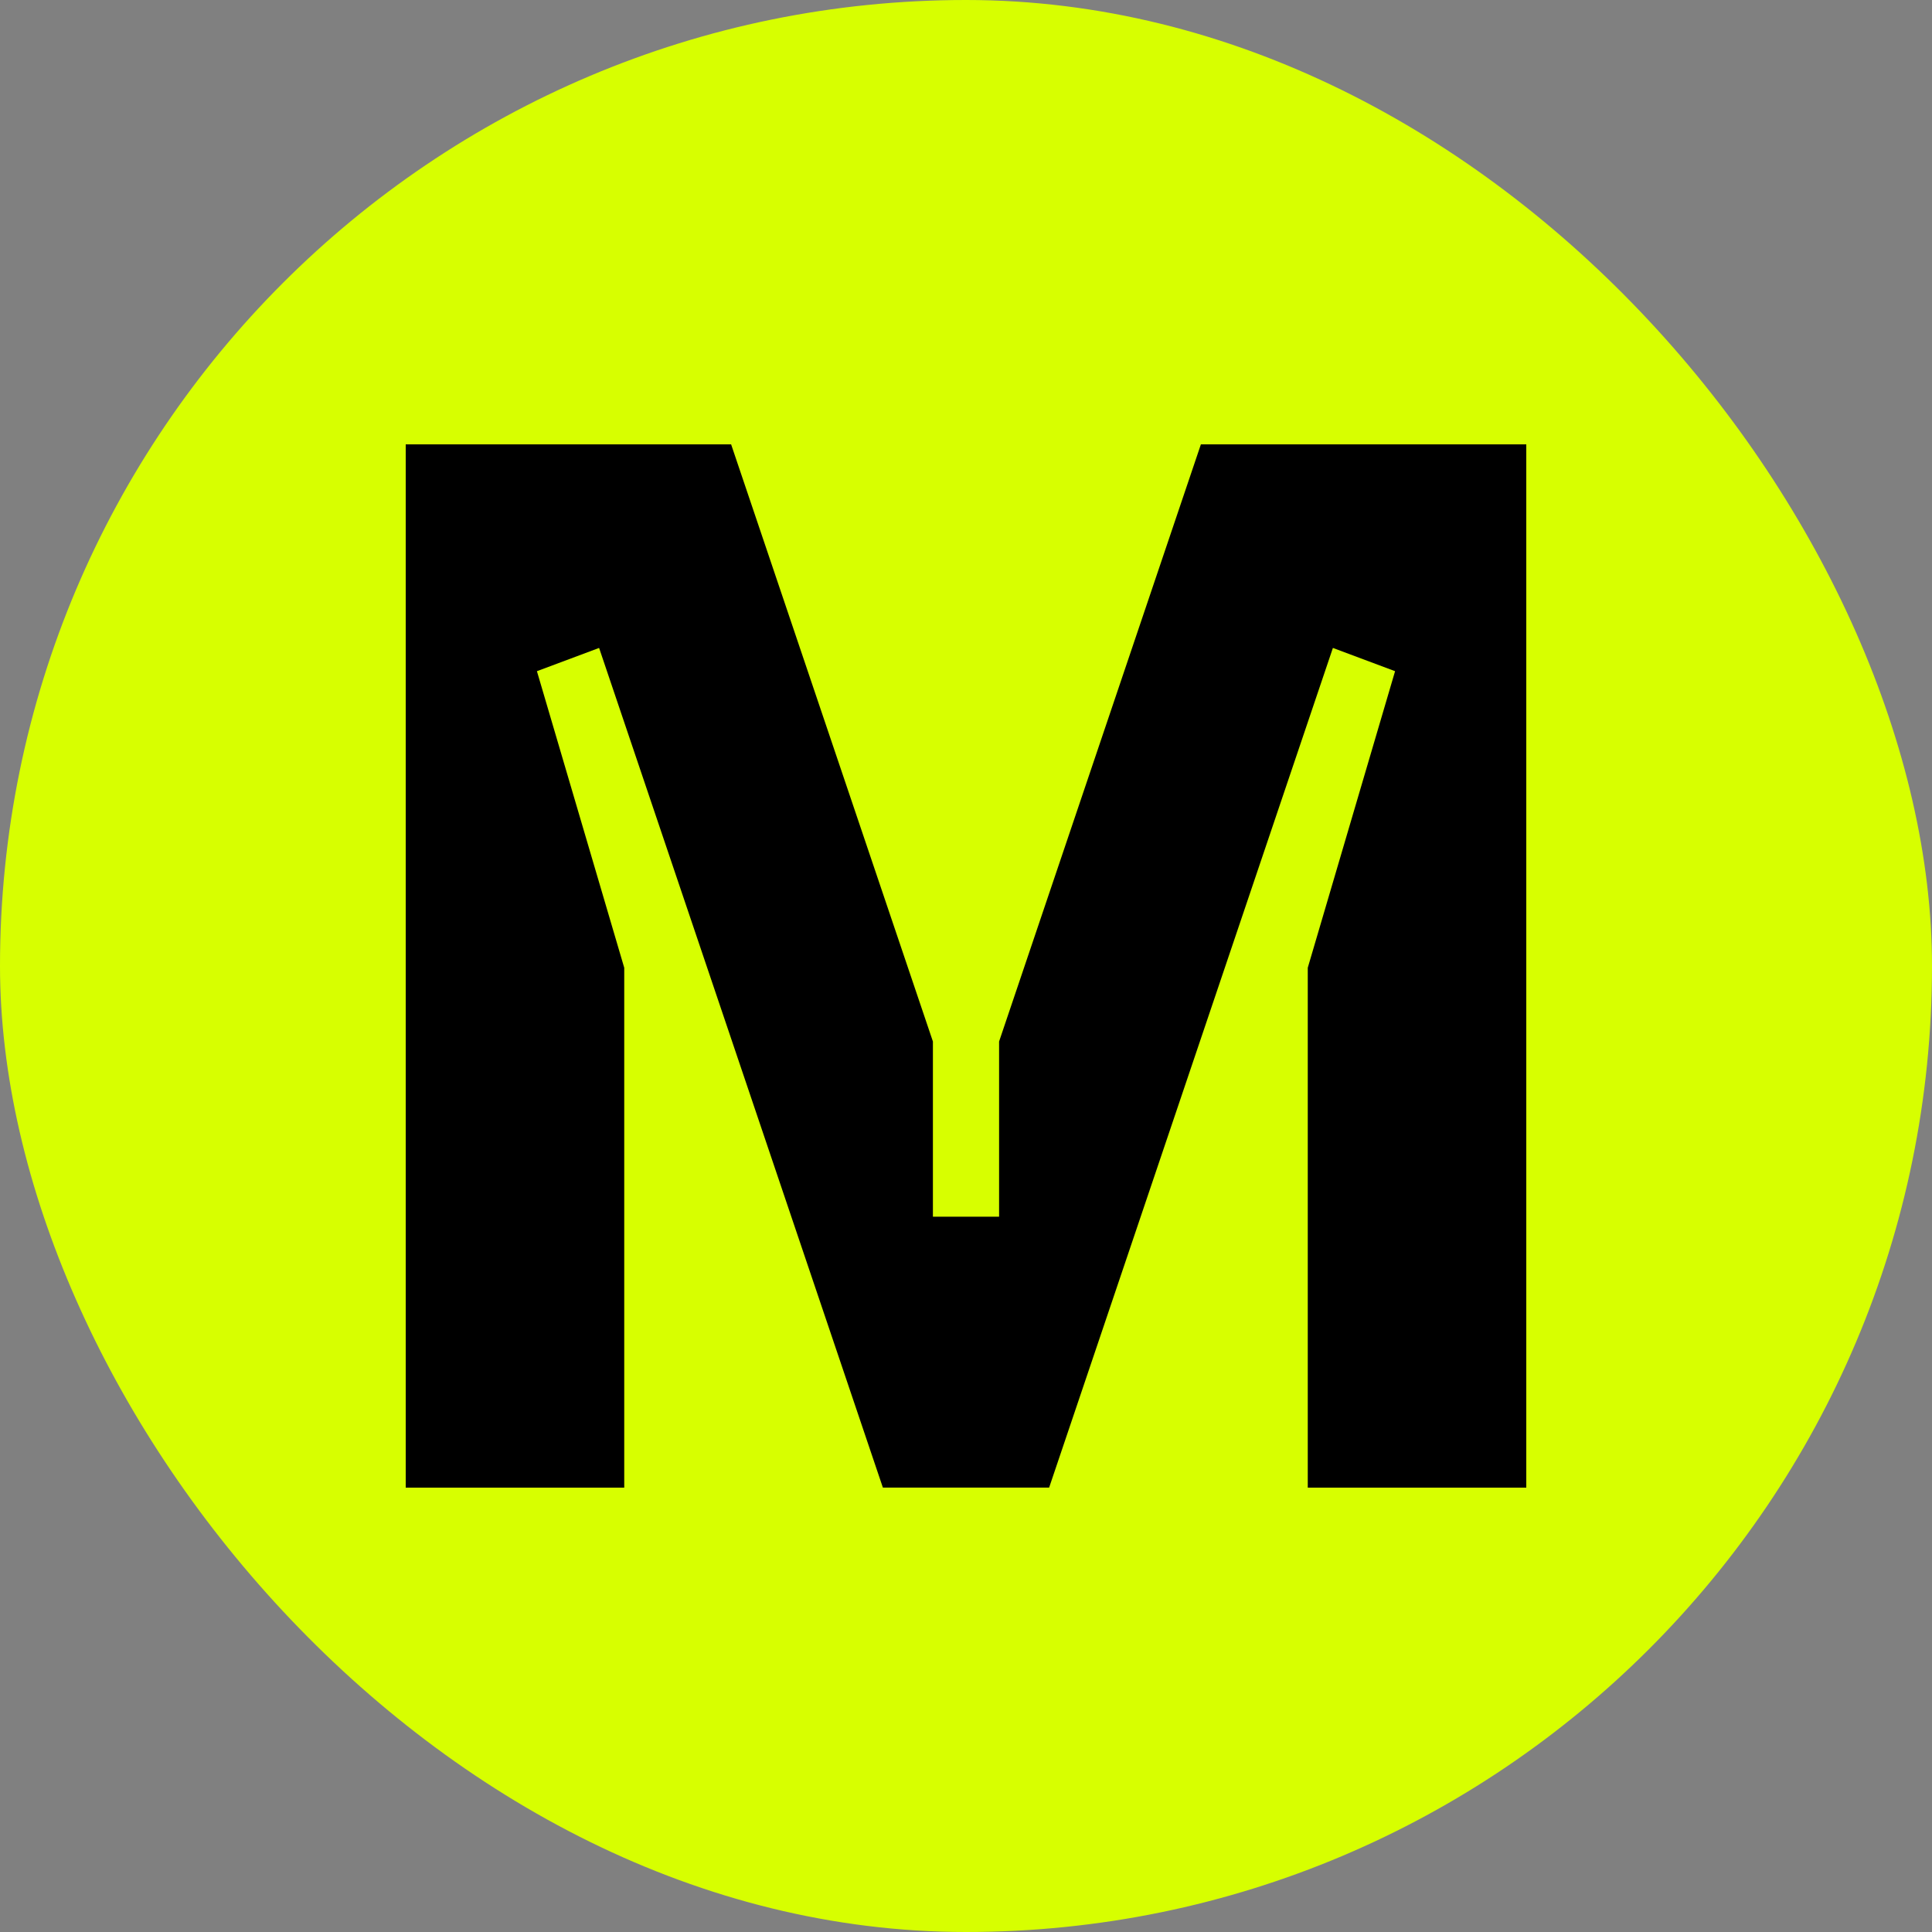<svg width="200" height="200" viewBox="0 0 200 200" fill="none" xmlns="http://www.w3.org/2000/svg">
<rect x="0" y="0" width="200" height="200" fill="#808080" stroke="none"/>
<rect width="200" height="200" rx="100" fill="#D7FF00"/>
<path d="M124.316 46L103.425 107.817V125.953H96.575V107.817L75.685 46H42V154H64.621V100.183L55.582 69.481L62.019 67.074L91.396 153.997H108.605L137.981 67.074L144.418 69.481L135.379 100.183V154H158V46H124.316Z" fill="black"/>
</svg>
